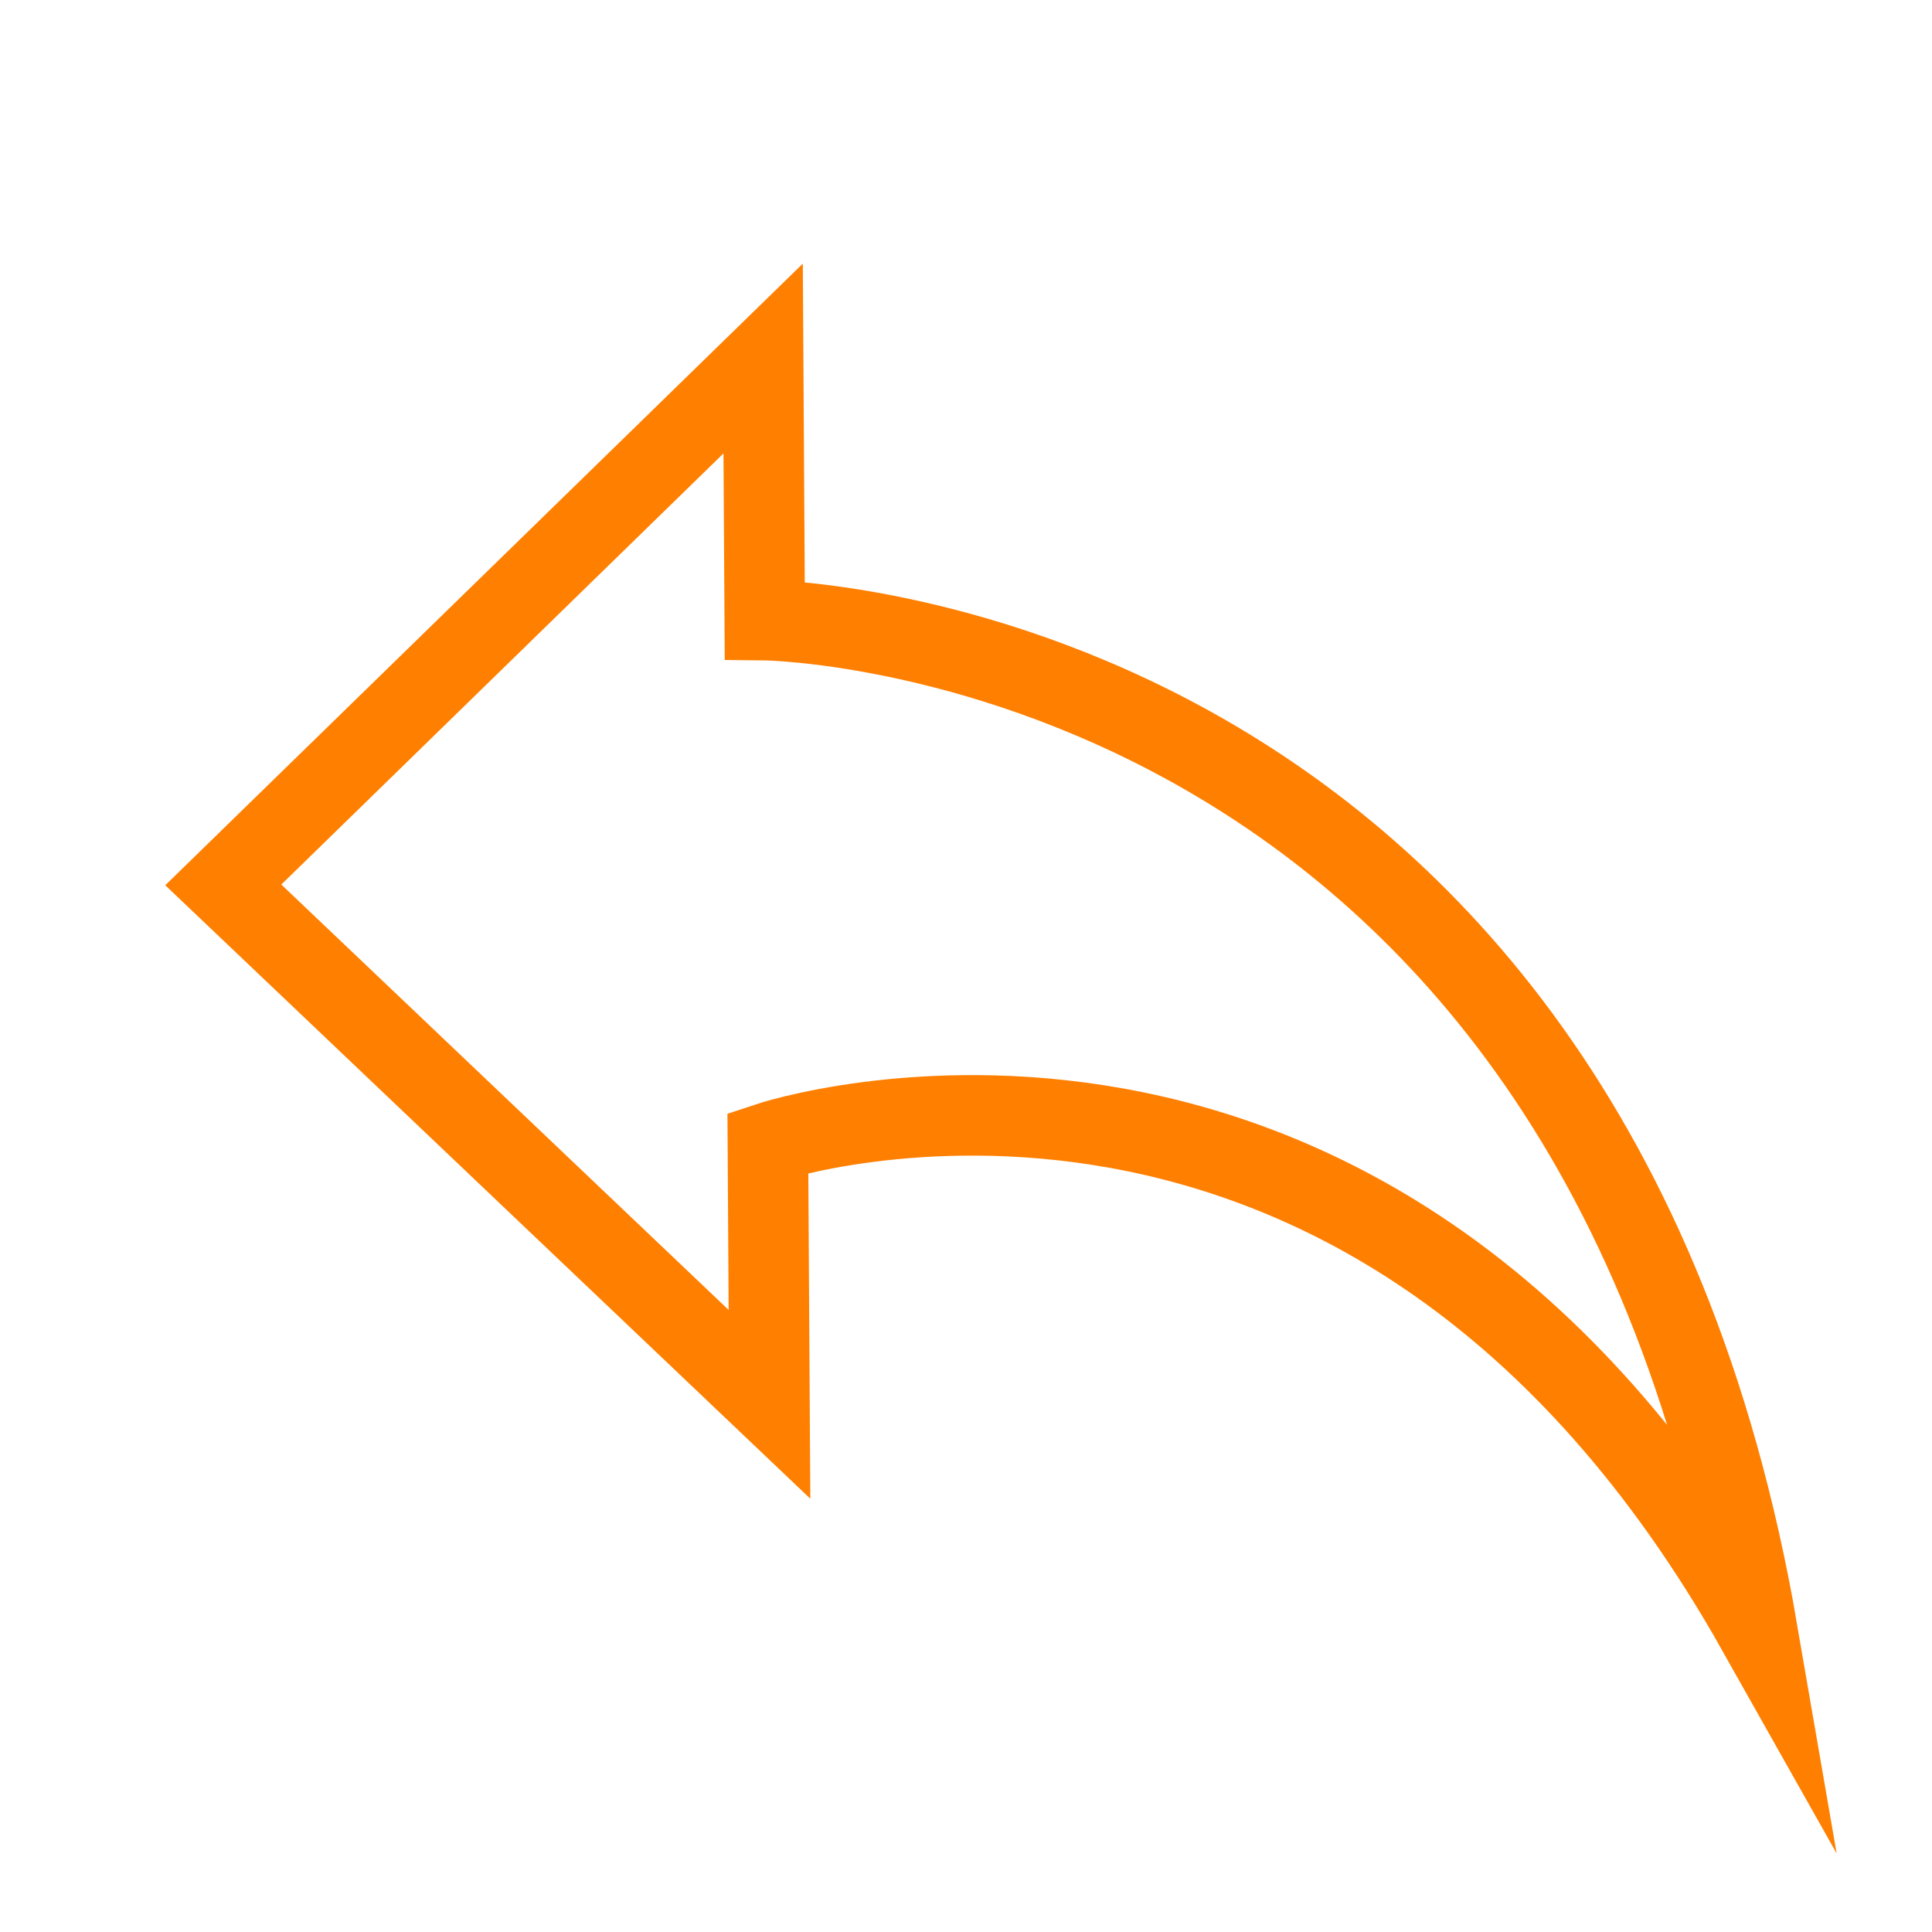 <svg xmlns="http://www.w3.org/2000/svg" viewBox="0 0 192 192"><defs><style>.cls-1{fill:none;stroke:#FF7F00;stroke-miterlimit:10;stroke-width:8px;}</style></defs><title>ArrowCTA1</title><g id="Layer_11" data-name="Layer 11"><path class="cls-1" d="M22.19,87.94l54.28,51.62-.16-26s59.74-20,98.34,48.51C157.47,62.47,76,61.63,76,61.63l-.16-26Z"/></g></svg>